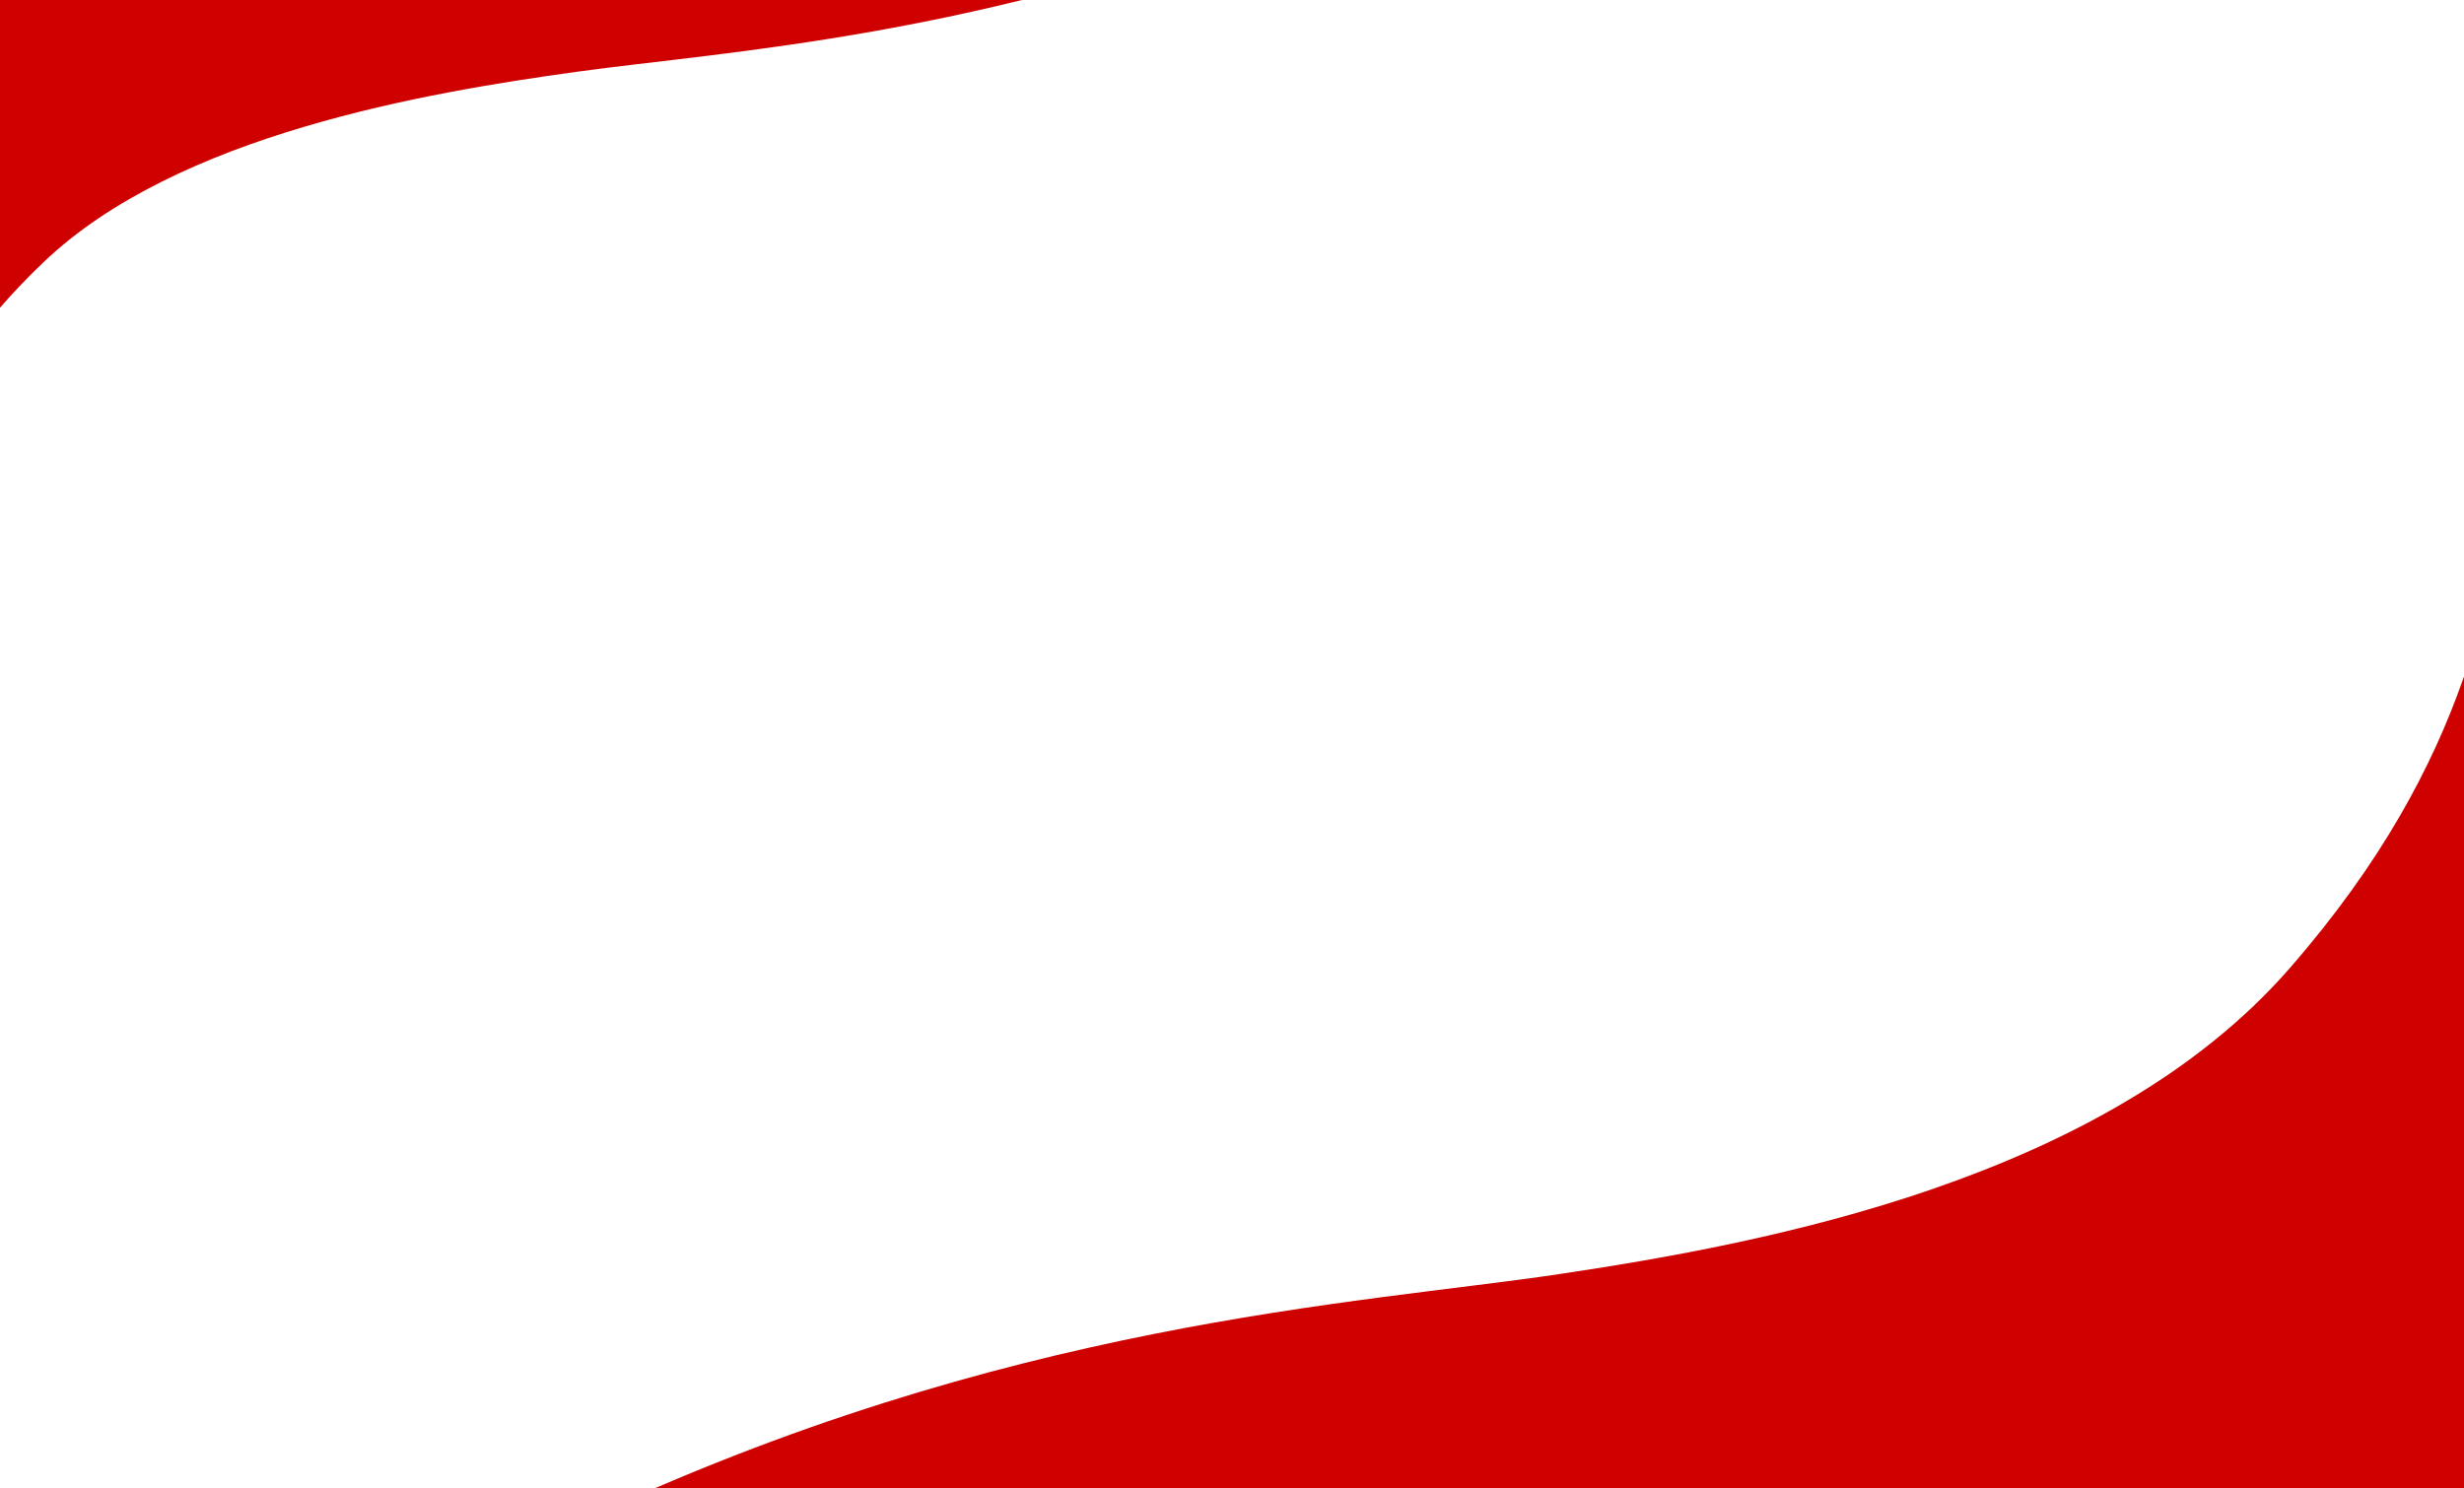 <?xml version="1.0" encoding="utf-8"?>
<svg width="1920px" height="1160px" viewBox="0 0 1920 1160" version="1.1" xmlns:xlink="http://www.w3.org/1999/xlink" xmlns="http://www.w3.org/2000/svg">
  <g id="Fond-2" transform="translate(-257.967 -389.749)">
    <path d="M0 1608.83C0 1513.78 113.951 1414.46 447.5 1256.67C781.049 1098.88 1054.56 1086.14 1213.5 1062.32C1372.44 1038.5 1637.46 989.373 1781.5 824.321C1925.54 659.269 1940.01 522.217 1957 419.321C1991.33 211.45 1975.04 87.789 2042 2.813C2108.96 -82.163 2376.38 1786.32 1812.5 1786.32C1248.62 1786.32 0 1758.22 0 1608.83Z" transform="translate(260.439 320.249)" id="Ellipse" fill="#CF0000" fill-rule="evenodd" stroke="none" />
    <path d="M0 957.022C0 900.481 83.891 841.4 329.451 747.539C575.01 653.676 776.374 646.099 893.382 631.928C1010.39 617.757 1205.5 588.535 1311.55 490.353C1417.59 392.17 1428.24 310.644 1440.75 249.436C1466.02 125.782 1454.03 52.222 1503.33 1.673C1552.63 -48.875 1749.5 1062.6 1334.37 1062.6C919.236 1062.6 0 1045.89 0 957.022Z" transform="matrix(-1 0.017 -0.017 -1 1611.466 1062.443)" id="Ellipse" fill="#CF0000" fill-rule="evenodd" stroke="none" />
  </g>
</svg>